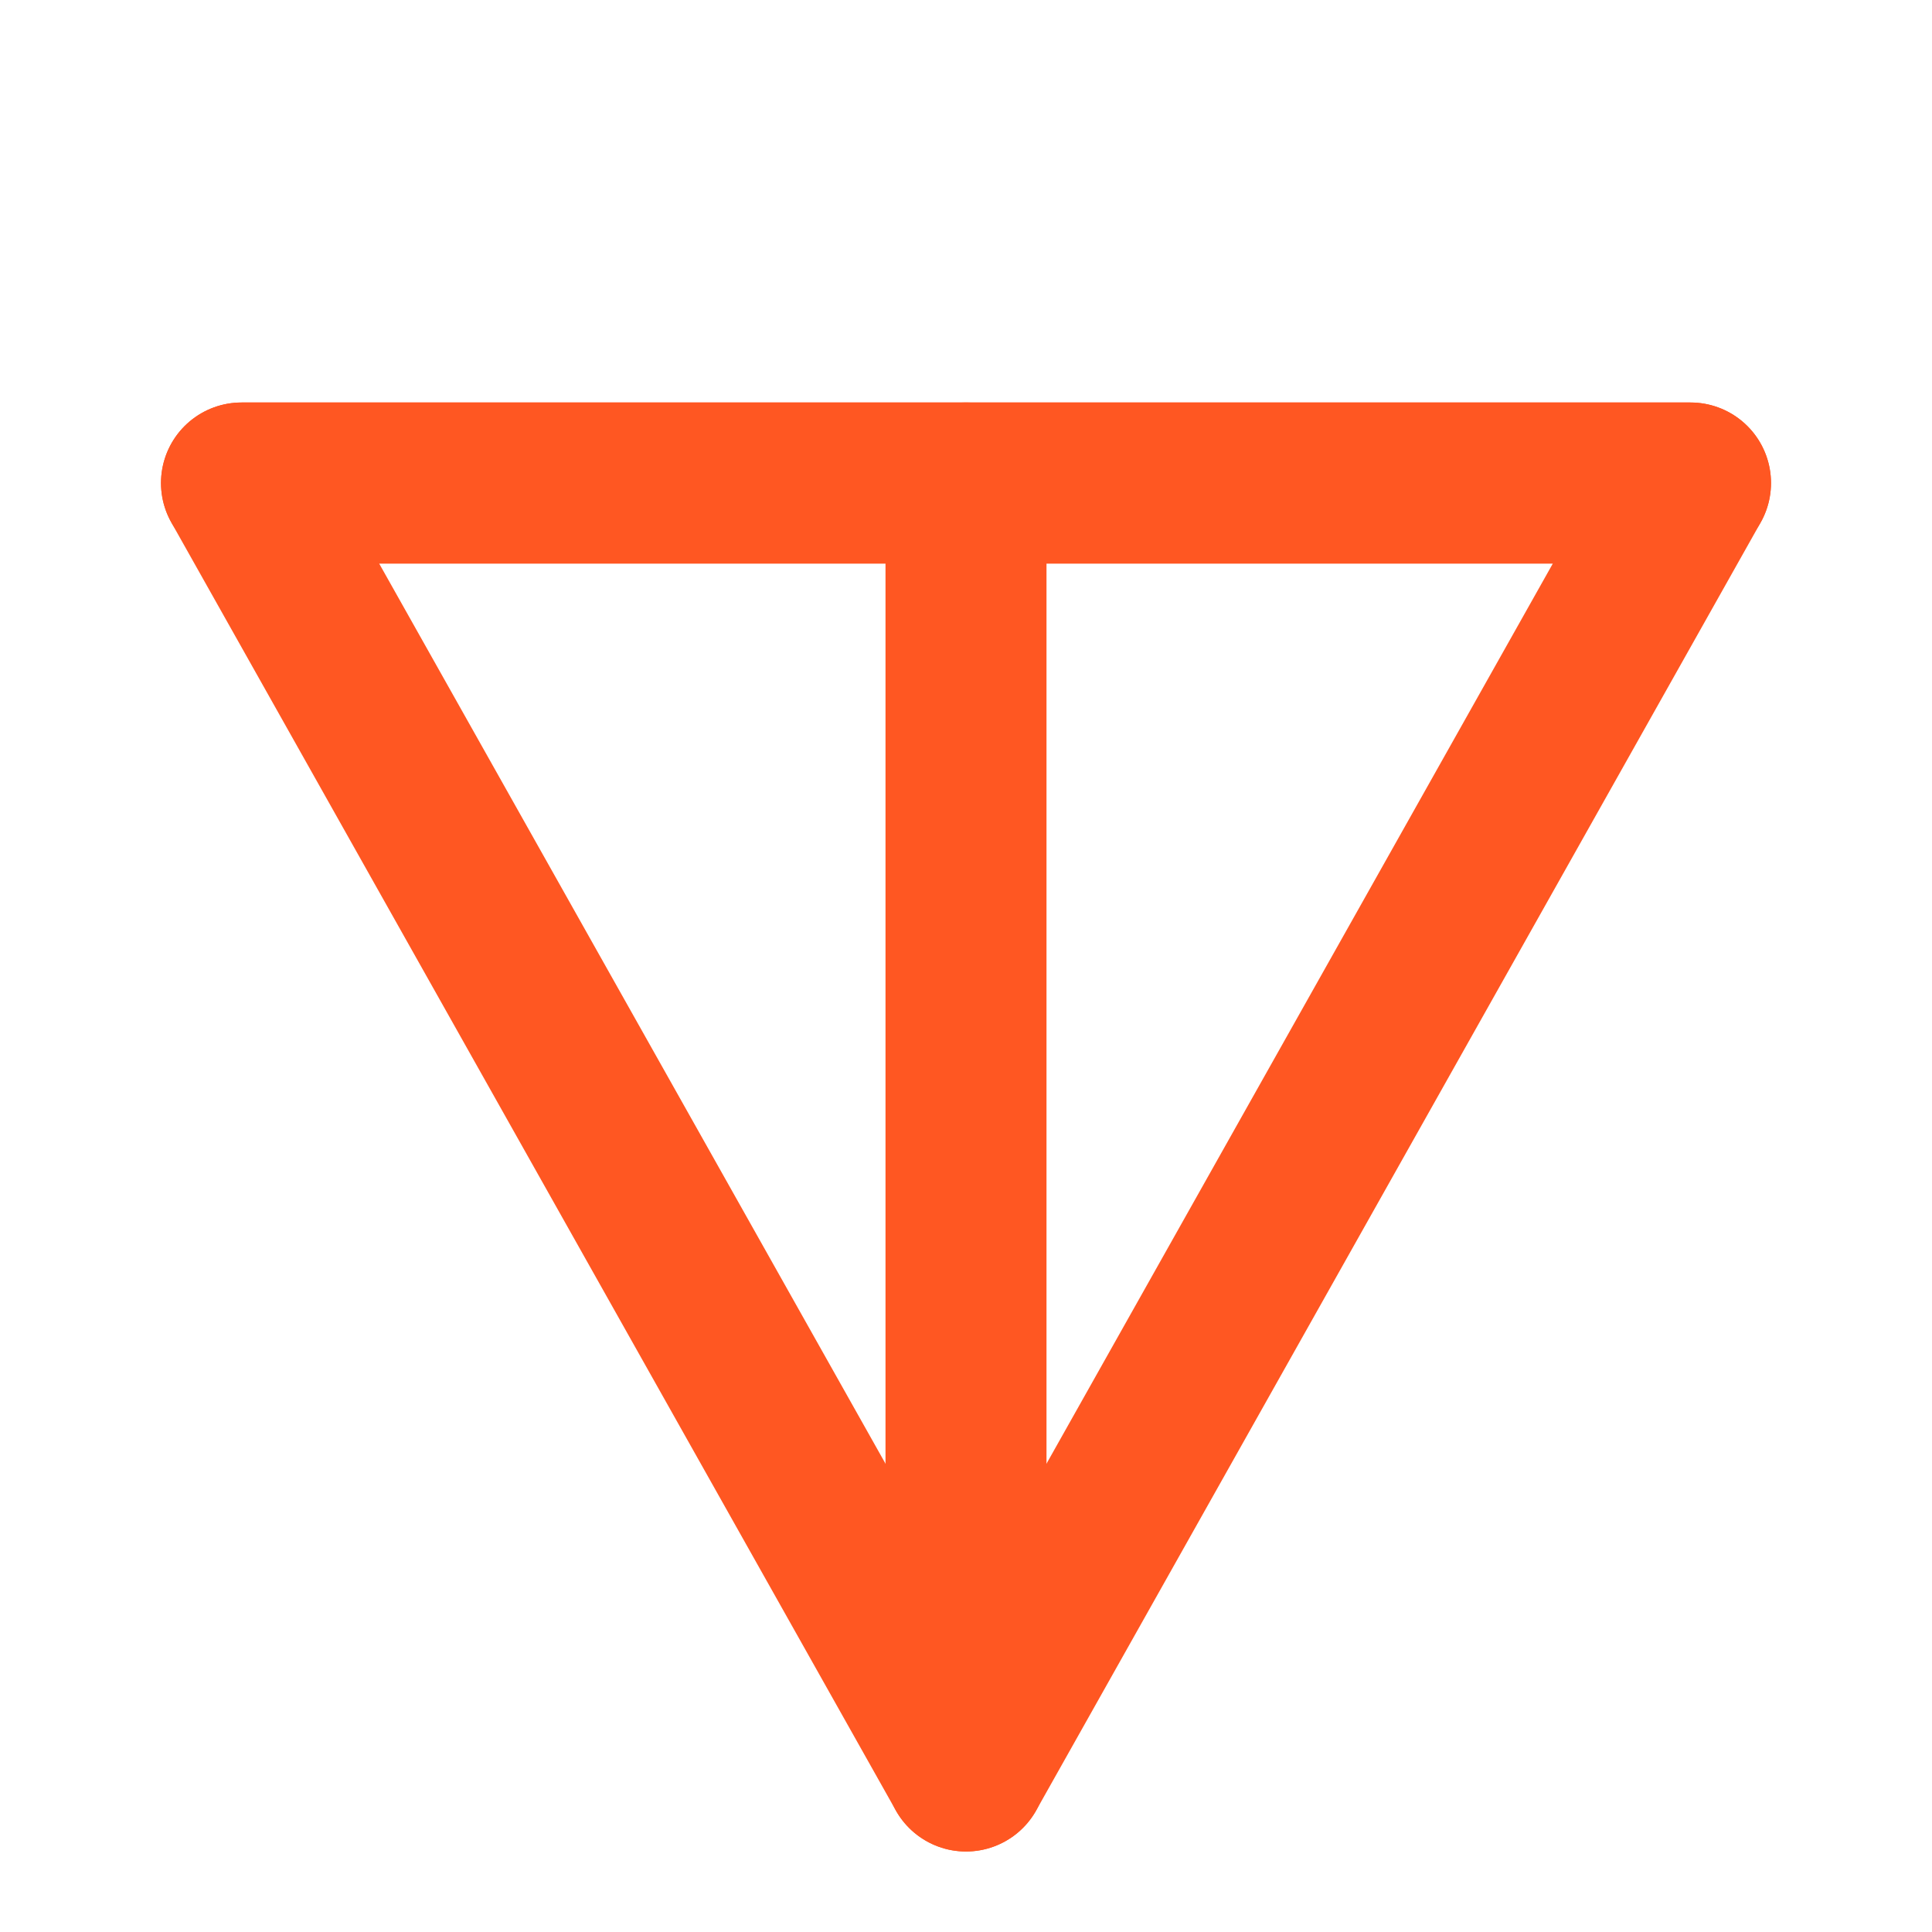 <svg xmlns="http://www.w3.org/2000/svg" viewBox="0 0 24 24" width="32" height="32" fill="none" stroke="#FF5722" stroke-width="2" stroke-linecap="round" stroke-linejoin="round"><path d="M12 22l9-16H3l9 16z"></path><path d="M12 22V6"></path><path d="M3 6h18"></path></svg>
